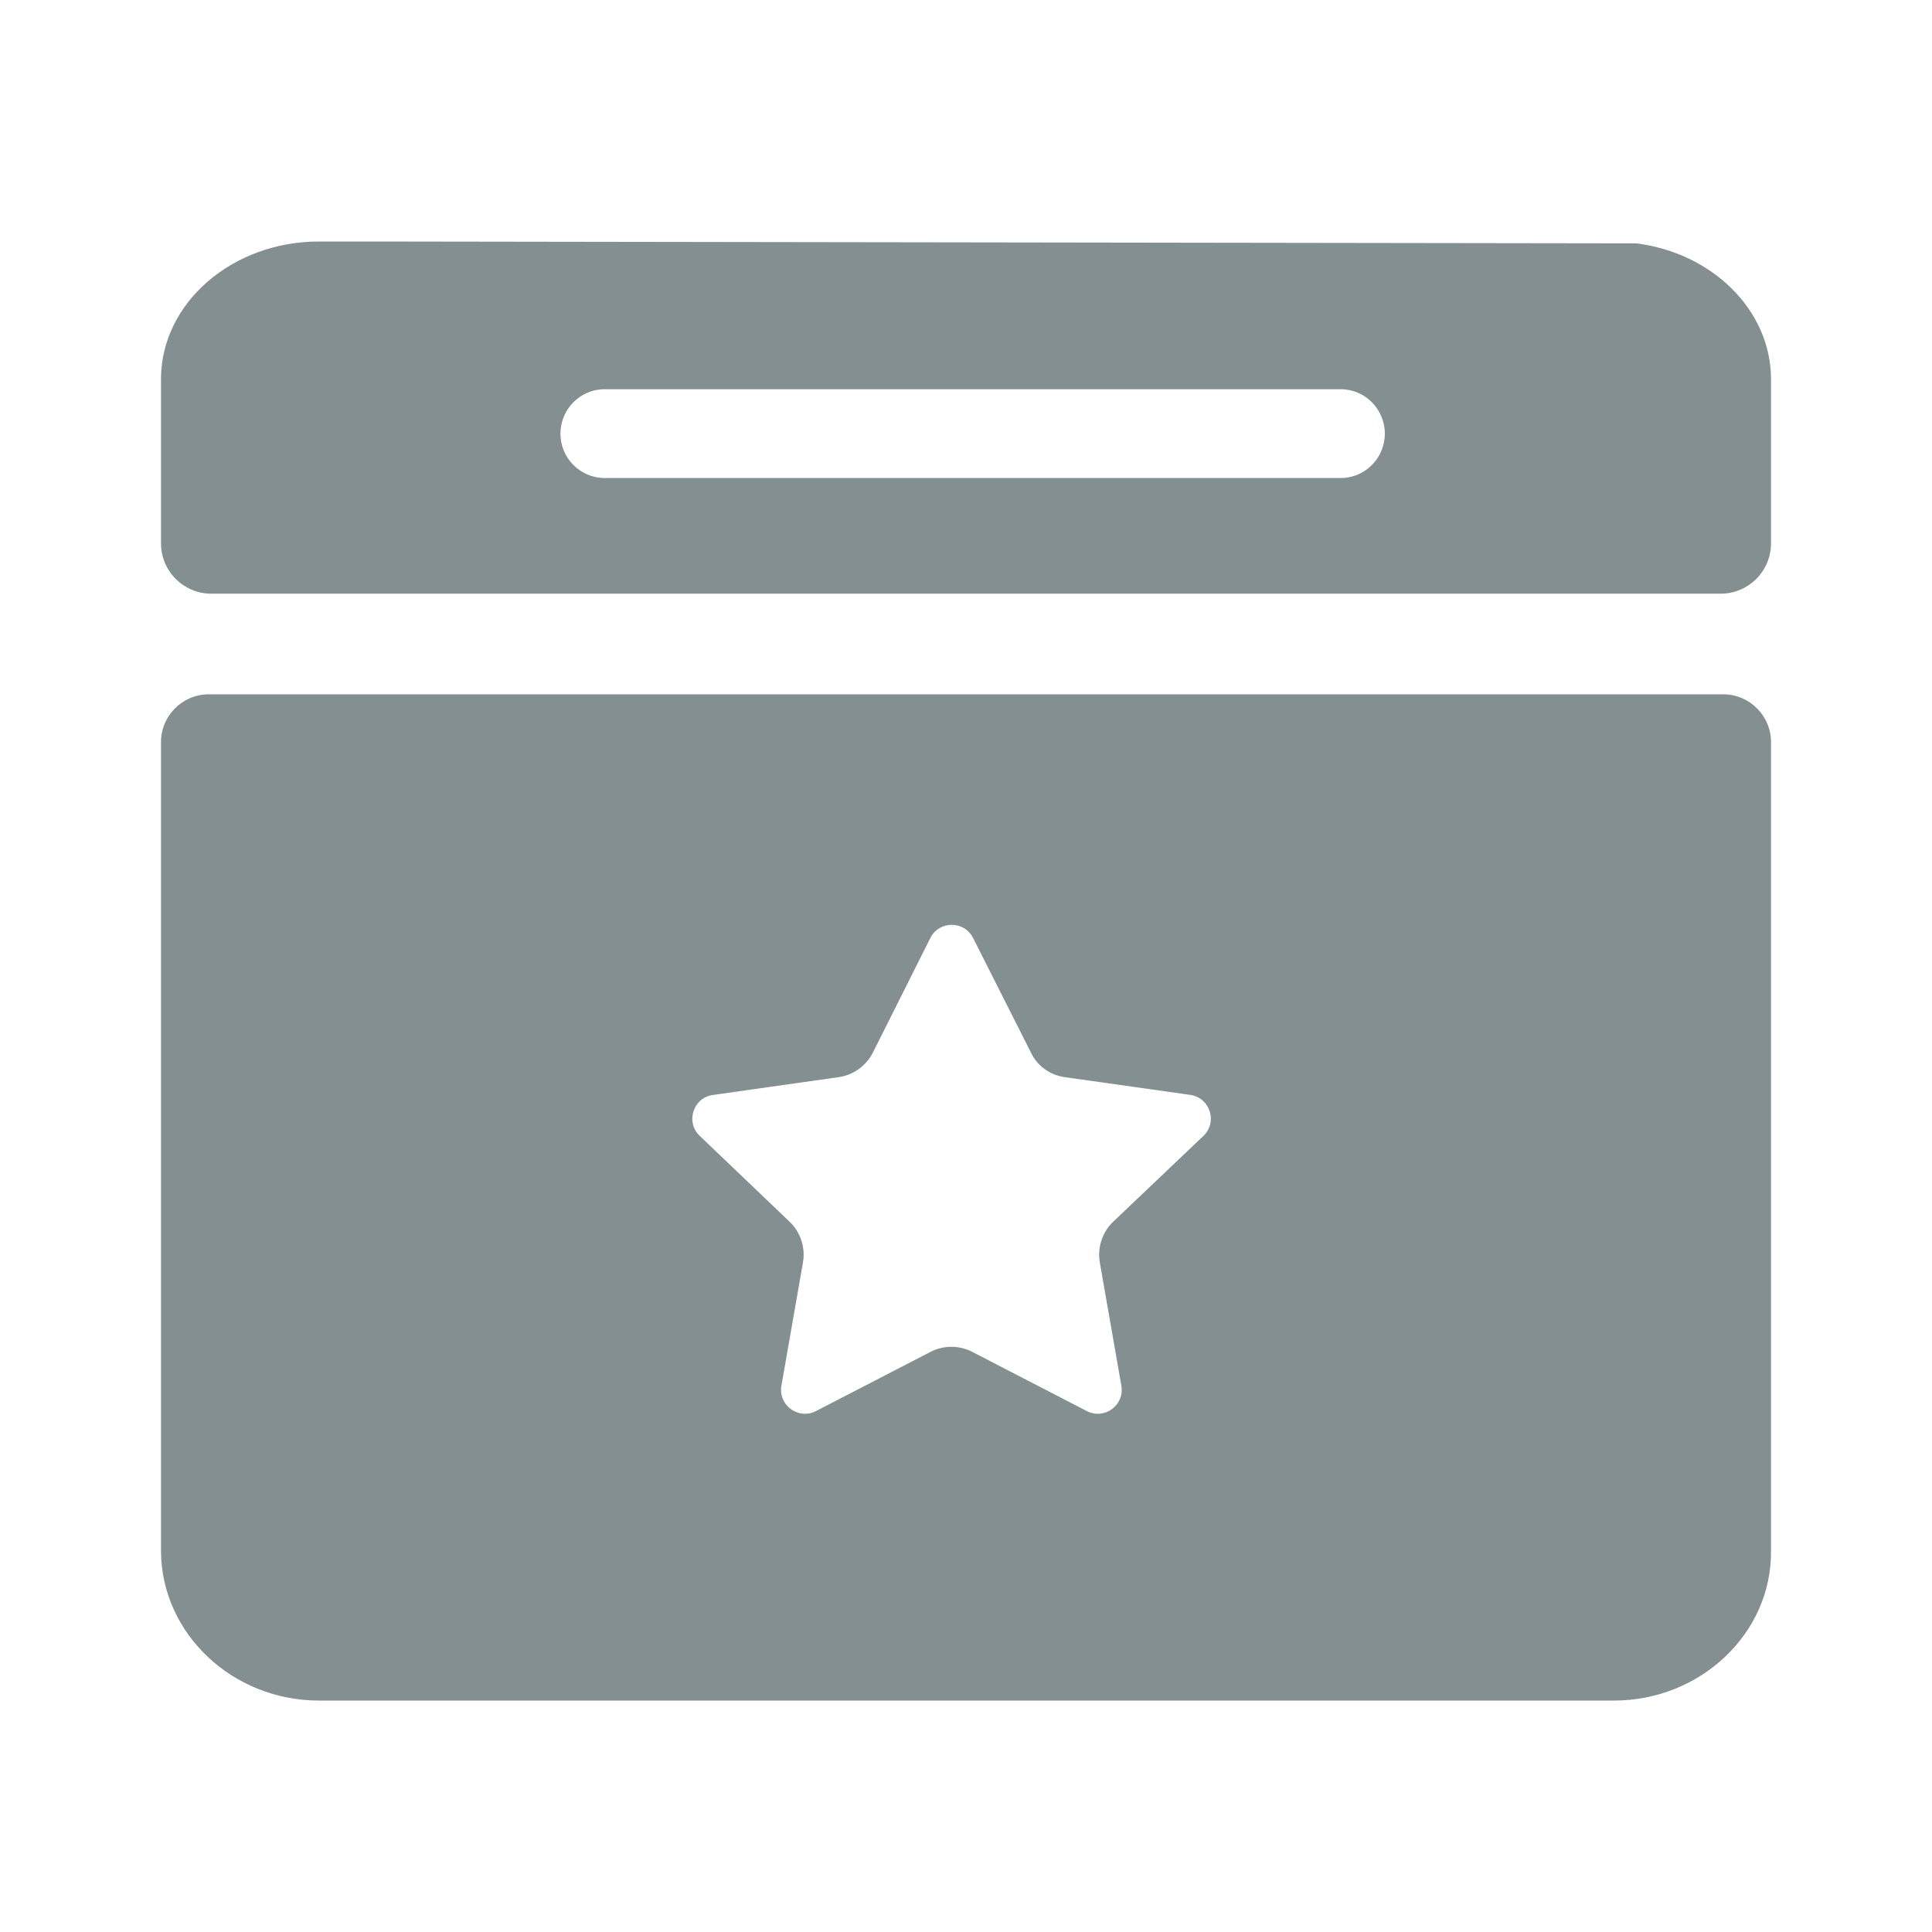 <svg width="24" height="24" viewBox="0 0 24 24" fill="none" xmlns="http://www.w3.org/2000/svg">
<path fill-rule="evenodd" clip-rule="evenodd" d="M20.294 3.023H20.327C21.269 3.142 21.993 3.849 22 4.698V6.75C22 7.095 21.72 7.375 21.375 7.375H2.625C2.28 7.375 2 7.095 2 6.75V4.698C2.007 3.763 2.883 3 3.963 3H4.642L20.294 3.023ZM6.962 5.387C6.962 5.085 7.207 4.835 7.509 4.835H16.656C16.958 4.835 17.203 5.085 17.203 5.387C17.203 5.689 16.958 5.938 16.656 5.938H7.509C7.207 5.938 6.962 5.689 6.962 5.387ZM3.963 21.125H20.05C21.124 21.125 22.007 20.29 22 19.273V9.219C22 8.891 21.734 8.625 21.406 8.625H2.594C2.266 8.625 2 8.891 2 9.219V19.273C2.007 20.29 2.883 21.125 3.963 21.125ZM9.975 15.681L9.707 17.214C9.665 17.456 9.918 17.641 10.136 17.529L11.56 16.793C11.72 16.71 11.918 16.71 12.077 16.793L13.501 17.529C13.719 17.641 13.972 17.456 13.93 17.214L13.662 15.681C13.63 15.496 13.694 15.304 13.828 15.177L14.949 14.111C15.129 13.94 15.032 13.636 14.786 13.601L13.228 13.381C13.042 13.355 12.883 13.24 12.806 13.074L12.088 11.652C11.978 11.434 11.667 11.434 11.557 11.652L10.844 13.074C10.761 13.24 10.601 13.355 10.416 13.381L8.856 13.602C8.61 13.636 8.513 13.939 8.692 14.11L9.809 15.177C9.943 15.304 10.007 15.496 9.975 15.681Z" fill="#848F92"/>
</svg>
